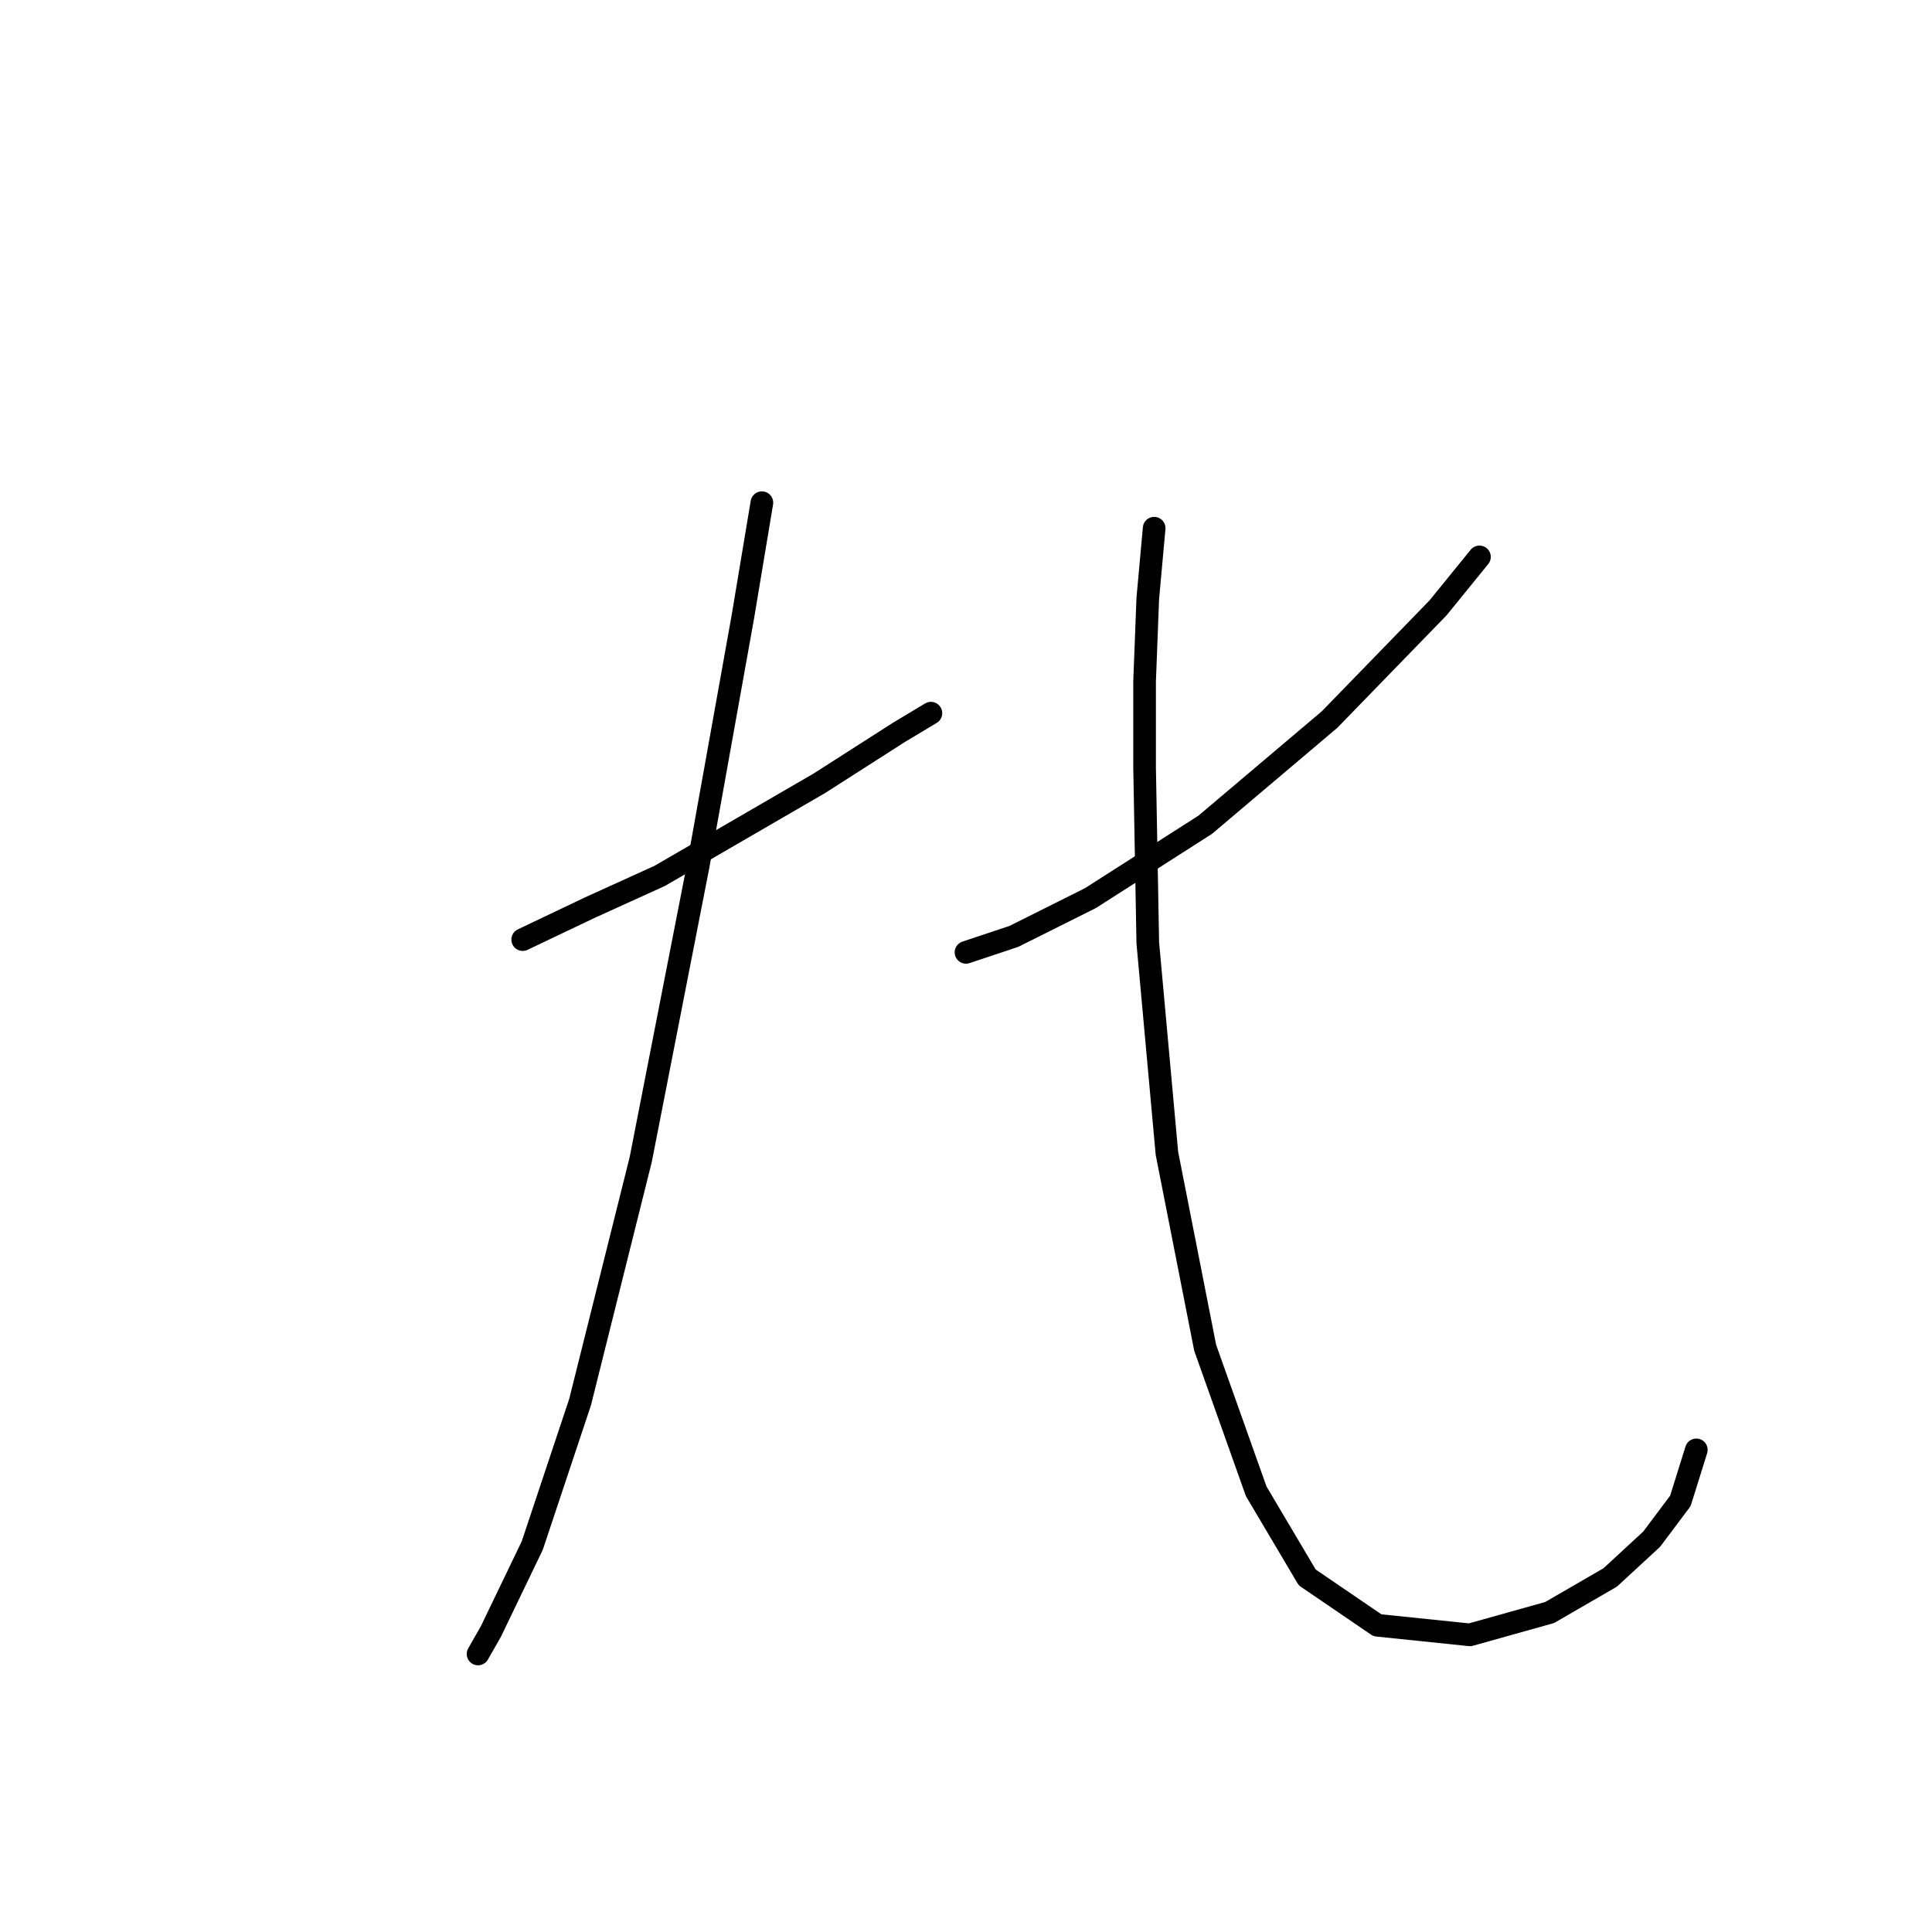 <?xml version="1.0" standalone="no"?>
    <svg width="256" height="256" xmlns="http://www.w3.org/2000/svg" version="1.1">
    <polyline stroke="black" stroke-width="3" stroke-linecap="round" fill="transparent" stroke-linejoin="round" points="69.26 124.502 78.134 120.276 87.431 116.05 108.56 103.795 119.125 97.034 123.351 94.499 123.351 94.499 " />
        <polyline stroke="black" stroke-width="3" stroke-linecap="round" fill="transparent" stroke-linejoin="round" points="100.954 66.608 98.418 81.821 92.502 114.783 84.896 153.661 76.867 185.777 70.528 204.793 65.034 216.203 63.344 219.161 63.344 219.161 " />
        <polyline stroke="black" stroke-width="3" stroke-linecap="round" fill="transparent" stroke-linejoin="round" points="196.036 73.792 190.542 80.553 176.174 95.344 159.693 109.289 144.48 119.009 134.338 124.08 127.999 126.192 127.999 126.192 " />
        <polyline stroke="black" stroke-width="3" stroke-linecap="round" fill="transparent" stroke-linejoin="round" points="152.932 69.989 152.087 79.286 151.664 90.273 151.664 101.683 152.087 124.925 154.622 152.815 159.693 178.593 166.455 197.609 173.216 209.019 182.513 215.358 194.768 216.626 205.332 213.668 213.362 209.019 218.855 203.948 222.658 198.877 224.771 192.116 224.771 192.116 " />
        </svg>